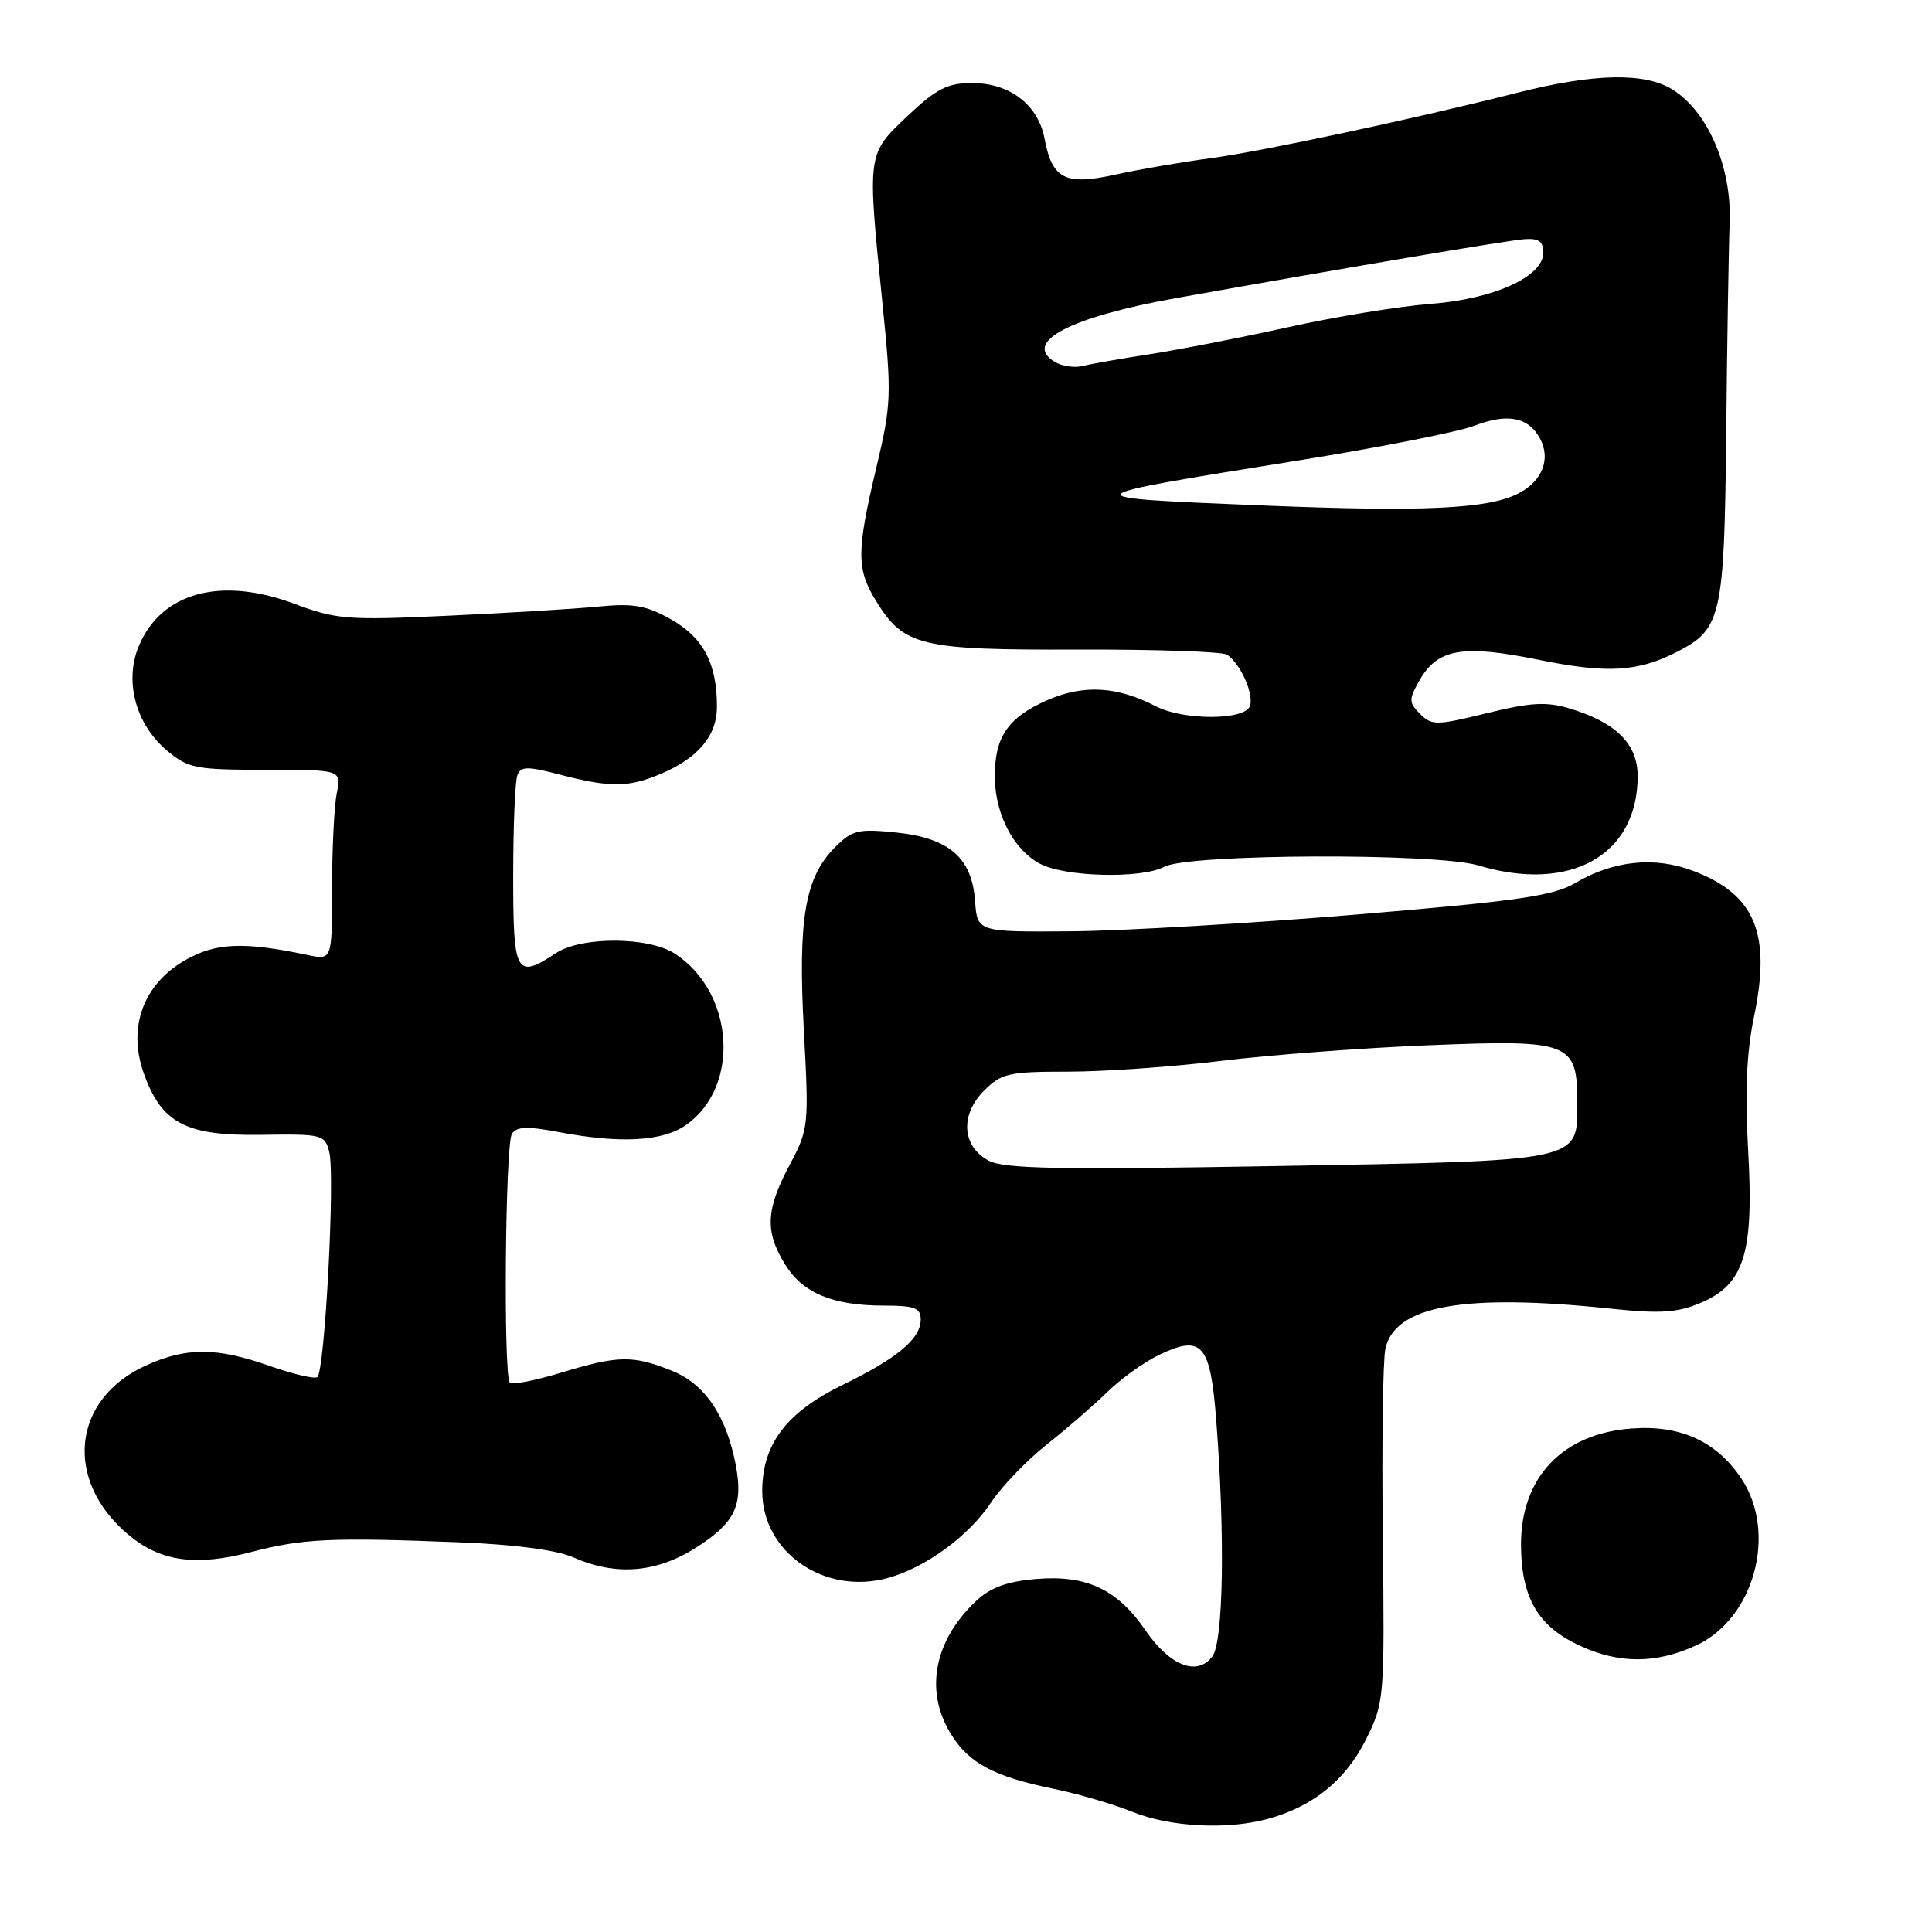 <?xml version="1.0" encoding="UTF-8" standalone="no"?>
<!DOCTYPE svg PUBLIC "-//W3C//DTD SVG 1.1//EN" "http://www.w3.org/Graphics/SVG/1.1/DTD/svg11.dtd" >
<svg xmlns="http://www.w3.org/2000/svg" xmlns:xlink="http://www.w3.org/1999/xlink" version="1.1" viewBox="0 0 256 256">
 <g >
 <path fill="currentColor"
d=" M 168.12 240.98 C 174.03 239.34 178.33 235.84 180.99 230.50 C 183.44 225.57 183.47 225.17 183.23 203.50 C 183.09 191.40 183.24 180.25 183.57 178.73 C 184.81 172.99 193.97 171.36 213.50 173.41 C 219.96 174.09 222.23 173.94 225.29 172.66 C 231.12 170.21 232.41 166.13 231.64 152.46 C 231.20 144.70 231.43 139.44 232.41 134.75 C 234.72 123.71 232.58 118.53 224.39 115.41 C 219.26 113.45 213.79 114.01 208.68 117.03 C 205.83 118.71 201.04 119.40 179.88 121.17 C 165.92 122.34 148.88 123.34 142.00 123.40 C 129.50 123.50 129.50 123.50 129.20 119.38 C 128.78 113.64 125.77 111.04 118.71 110.31 C 113.73 109.80 112.92 109.99 110.66 112.25 C 106.66 116.25 105.73 121.71 106.51 136.45 C 107.20 149.23 107.16 149.60 104.61 154.40 C 101.47 160.29 101.34 163.20 104.03 167.54 C 106.38 171.35 110.34 173.00 117.15 173.00 C 121.20 173.00 122.00 173.31 122.00 174.85 C 122.00 177.39 118.92 179.97 111.67 183.50 C 104.21 187.13 101.00 191.36 101.00 197.57 C 101.00 205.70 109.25 211.40 117.65 209.09 C 122.70 207.69 128.39 203.52 131.35 199.04 C 132.74 196.95 136.04 193.52 138.68 191.42 C 141.33 189.33 144.97 186.17 146.76 184.42 C 148.55 182.66 151.67 180.44 153.69 179.48 C 159.27 176.83 160.38 178.11 161.15 188.10 C 162.34 203.41 162.11 217.46 160.66 219.46 C 158.68 222.16 155.02 220.75 151.79 216.04 C 148.06 210.59 143.98 208.67 137.33 209.22 C 133.47 209.54 131.27 210.34 129.40 212.08 C 123.79 217.32 122.48 224.00 125.96 229.70 C 128.34 233.61 131.65 235.39 139.50 237.00 C 142.80 237.68 147.53 239.06 150.00 240.06 C 155.04 242.11 162.67 242.50 168.12 240.98 Z  M 224.69 218.05 C 232.44 214.53 235.55 203.12 230.73 195.90 C 227.45 190.99 222.66 188.80 216.21 189.28 C 206.99 189.96 201.47 195.80 201.54 204.83 C 201.60 211.80 203.84 215.57 209.46 218.12 C 214.63 220.47 219.42 220.45 224.69 218.05 Z  M 92.21 205.08 C 97.37 201.81 98.50 199.49 97.51 194.21 C 96.27 187.62 93.42 183.39 89.02 181.63 C 83.85 179.55 81.90 179.59 74.31 181.90 C 70.90 182.93 67.86 183.53 67.56 183.22 C 66.68 182.35 66.94 151.65 67.83 150.24 C 68.44 149.27 69.87 149.22 73.95 149.99 C 82.28 151.57 87.83 151.25 90.96 149.03 C 98.13 143.92 97.30 131.52 89.45 126.38 C 86.00 124.11 77.08 124.06 73.69 126.28 C 68.36 129.78 68.00 129.14 68.00 116.08 C 68.00 109.53 68.25 103.52 68.55 102.74 C 69.01 101.52 69.84 101.51 74.26 102.66 C 80.82 104.36 83.24 104.35 87.44 102.59 C 92.49 100.48 95.00 97.51 95.00 93.65 C 95.00 87.91 93.20 84.48 88.91 82.07 C 85.59 80.20 83.93 79.92 79.20 80.38 C 76.07 80.69 67.09 81.23 59.26 81.59 C 46.03 82.20 44.59 82.09 38.99 80.00 C 29.24 76.35 21.36 78.50 18.39 85.61 C 16.45 90.26 17.98 95.97 22.10 99.43 C 24.94 101.82 25.87 102.00 35.20 102.00 C 45.25 102.00 45.25 102.00 44.62 105.12 C 44.28 106.84 44.00 112.52 44.00 117.74 C 44.00 127.23 44.00 127.23 40.75 126.54 C 32.24 124.75 28.56 124.91 24.50 127.25 C 18.99 130.42 16.90 136.12 19.03 142.16 C 21.39 148.84 24.59 150.52 34.59 150.37 C 42.72 150.25 43.05 150.33 43.63 152.66 C 44.42 155.81 43.03 181.87 42.04 182.48 C 41.62 182.74 38.75 182.06 35.66 180.97 C 28.68 178.52 24.67 178.51 19.33 180.94 C 9.54 185.38 8.42 196.13 16.99 203.34 C 21.24 206.92 25.93 207.58 33.33 205.64 C 40.11 203.87 43.89 203.69 61.00 204.37 C 68.28 204.66 73.78 205.39 76.00 206.37 C 81.59 208.84 86.95 208.42 92.21 205.08 Z  M 154.28 114.85 C 157.49 113.13 190.31 113.00 195.91 114.68 C 208.08 118.33 217.00 113.33 217.00 102.84 C 217.00 98.57 214.13 95.72 207.96 93.87 C 204.90 92.95 202.82 93.07 197.01 94.50 C 190.33 96.14 189.71 96.14 188.17 94.60 C 186.68 93.10 186.66 92.69 188.04 90.24 C 190.45 85.95 193.73 85.36 203.86 87.42 C 212.98 89.27 217.00 89.04 222.24 86.36 C 228.10 83.37 228.48 81.67 228.73 57.54 C 228.85 45.42 229.06 32.80 229.19 29.50 C 229.47 22.15 226.32 14.80 221.61 11.86 C 217.94 9.57 211.22 9.71 201.00 12.30 C 187.45 15.74 167.24 20.05 160.50 20.95 C 156.65 21.46 150.95 22.44 147.83 23.13 C 141.13 24.61 139.42 23.74 138.41 18.38 C 137.57 13.89 133.81 11.00 128.81 11.00 C 125.54 11.00 124.10 11.74 120.24 15.38 C 114.87 20.47 114.90 20.17 116.94 40.28 C 118.16 52.34 118.12 53.55 116.12 61.96 C 113.48 73.07 113.47 75.41 116.10 79.66 C 119.78 85.62 121.94 86.14 142.83 86.07 C 153.10 86.04 162.00 86.34 162.60 86.75 C 164.40 87.97 166.20 92.05 165.61 93.58 C 164.89 95.46 156.80 95.47 153.17 93.59 C 147.98 90.91 143.54 90.67 138.69 92.81 C 133.50 95.11 131.75 97.73 131.82 103.08 C 131.89 107.94 134.30 112.56 137.76 114.43 C 141.03 116.21 151.26 116.47 154.28 114.85 Z  M 131.00 153.79 C 127.46 151.90 127.19 147.72 130.39 144.52 C 132.69 142.22 133.65 142.00 141.53 142.00 C 146.28 142.00 155.41 141.36 161.83 140.57 C 168.25 139.78 180.63 138.85 189.34 138.50 C 208.11 137.74 209.00 138.09 209.00 146.13 C 209.00 153.97 209.87 153.79 169.00 154.51 C 140.30 155.01 133.02 154.88 131.00 153.79 Z  M 167.70 66.99 C 141.39 65.93 141.40 65.92 172.00 61.02 C 182.72 59.30 193.23 57.23 195.36 56.41 C 199.76 54.72 202.53 55.26 204.06 58.11 C 205.52 60.83 204.36 63.77 201.18 65.39 C 197.21 67.43 188.66 67.84 167.70 66.99 Z  M 139.79 47.97 C 135.40 45.34 141.75 42.01 156.00 39.47 C 179.74 35.24 199.77 31.85 202.00 31.69 C 203.88 31.55 204.50 31.99 204.50 33.47 C 204.50 36.67 197.94 39.64 189.43 40.28 C 185.35 40.59 176.94 41.97 170.75 43.34 C 164.56 44.71 156.35 46.31 152.50 46.91 C 148.65 47.50 144.60 48.21 143.50 48.49 C 142.40 48.77 140.73 48.53 139.79 47.97 Z "/>
</g>
</svg>